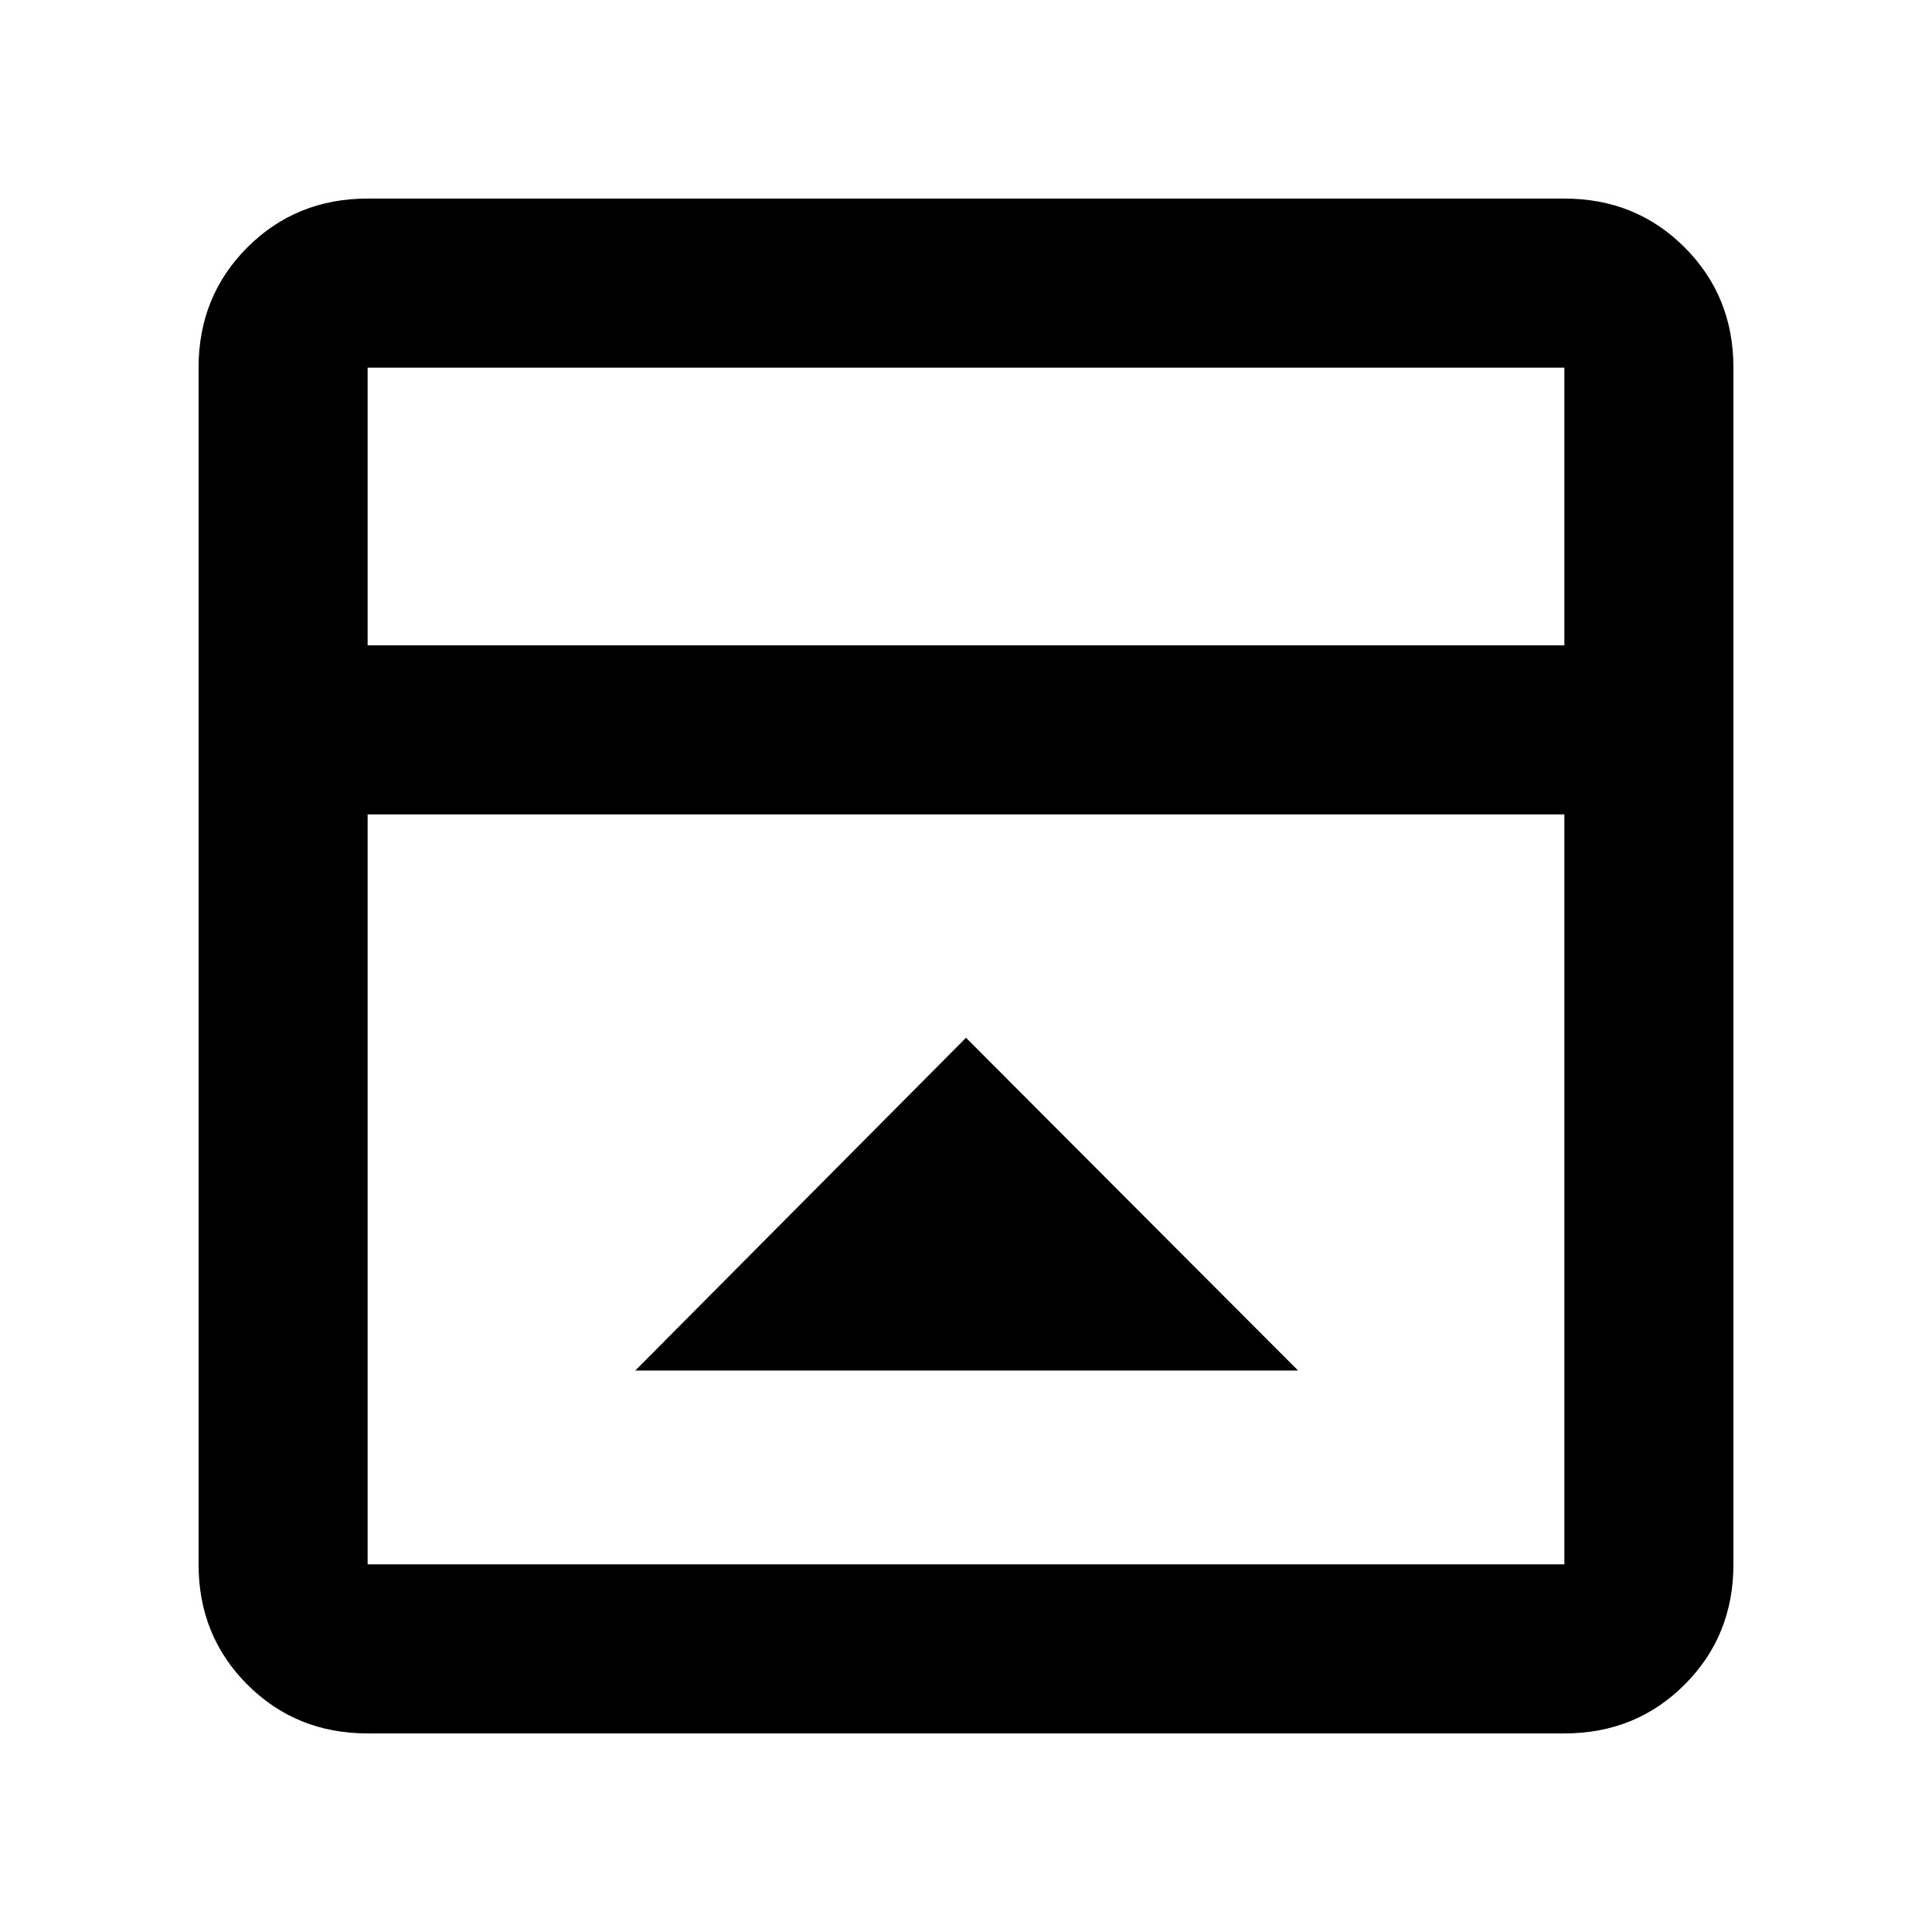 <svg xmlns="http://www.w3.org/2000/svg" height="40" viewBox="0 -960 960 960" width="40"><path d="M480-444.33 315.67-279H645L480-444.33ZM182.67-98.67q-35.5 0-59.75-24.25t-24.25-59.75v-594.66q0-35.5 24.25-59.75t59.75-24.25h594.66q35.5 0 59.75 24.25t24.25 59.75v594.66q0 35.5-24.25 59.75t-59.75 24.25H182.67Zm594.66-540.66v-138H182.67v138h594.66Zm-594.66 84v372.66h594.66v-372.66H182.67Zm0-84v-138 138Z"/></svg>